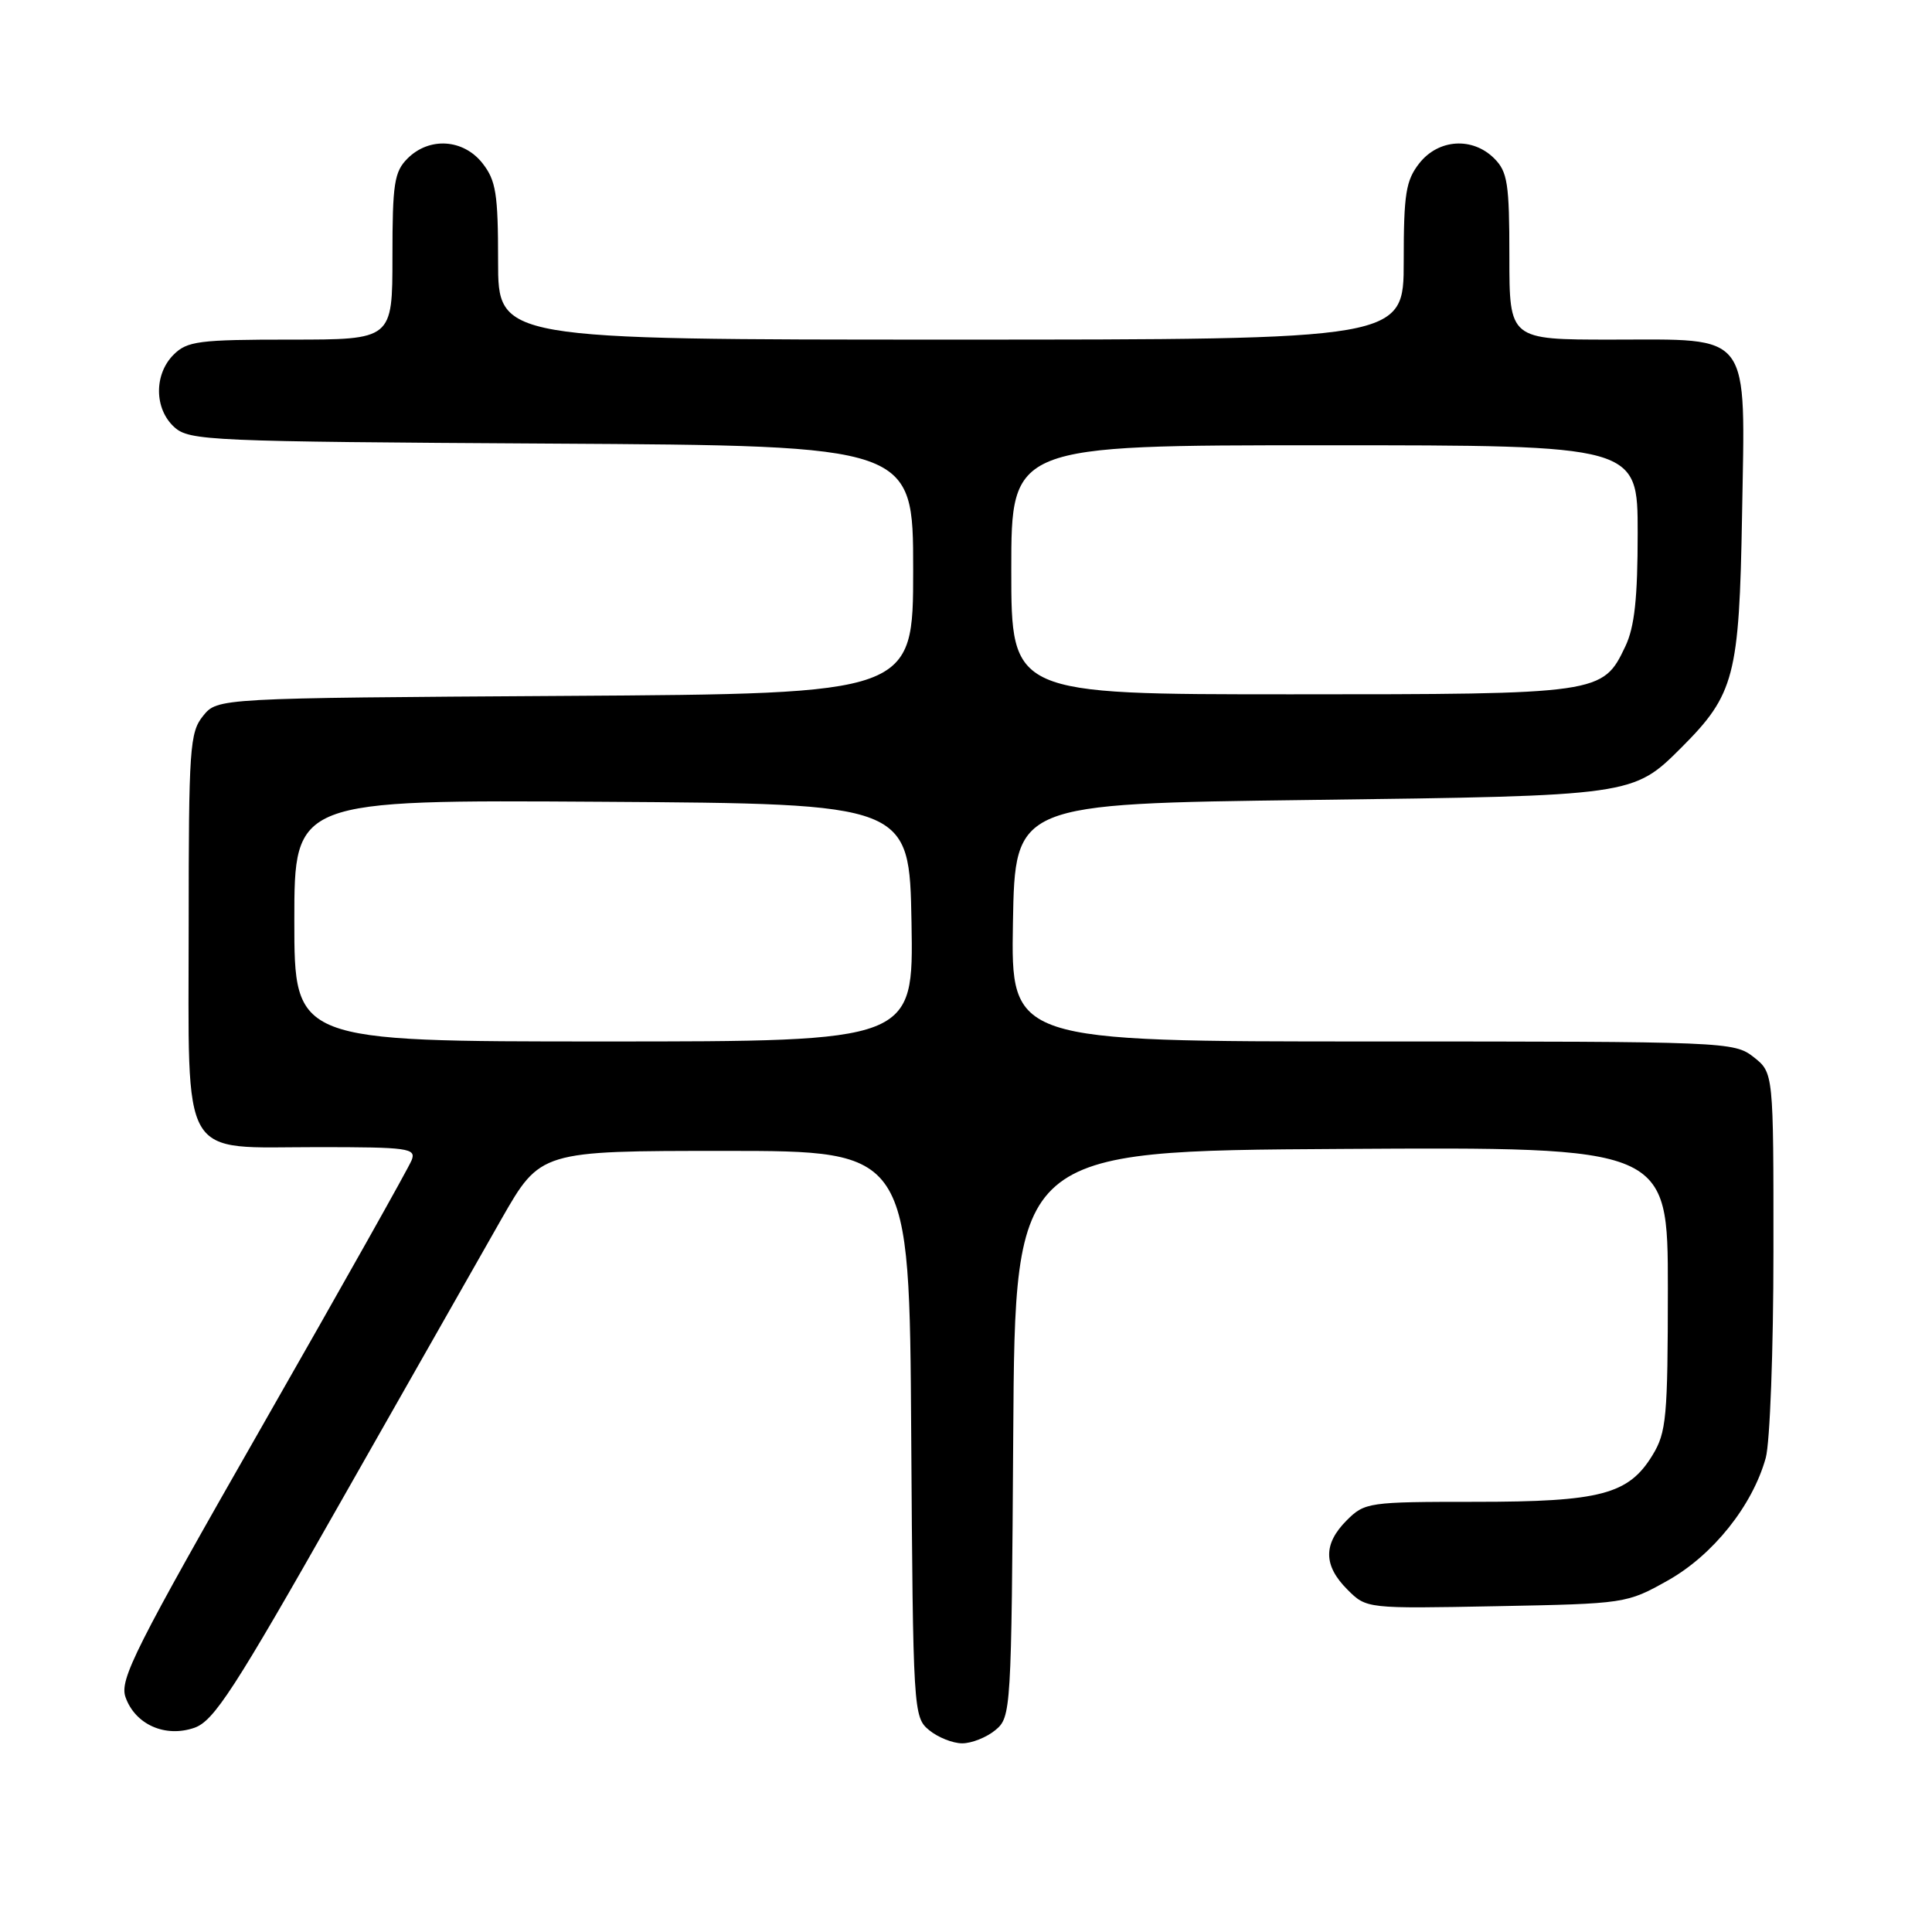 <?xml version="1.0" encoding="UTF-8" standalone="no"?>
<!DOCTYPE svg PUBLIC "-//W3C//DTD SVG 1.1//EN" "http://www.w3.org/Graphics/SVG/1.1/DTD/svg11.dtd" >
<svg xmlns="http://www.w3.org/2000/svg" xmlns:xlink="http://www.w3.org/1999/xlink" version="1.1" viewBox="0 0 256 256">
 <g >
 <path fill="currentColor"
d=" M 131.89 229.25 C 133.97 227.53 134.02 226.82 134.26 190.00 C 134.50 152.50 134.50 152.50 177.75 152.24 C 221.00 151.98 221.00 151.98 221.00 170.74 C 220.99 187.79 220.81 189.80 218.97 192.81 C 215.80 198.02 212.09 199.00 195.49 199.00 C 181.34 199.00 180.84 199.07 178.45 201.45 C 175.32 204.59 175.34 207.43 178.54 210.63 C 181.07 213.16 181.07 213.16 198.29 212.83 C 215.39 212.50 215.54 212.48 221.00 209.42 C 226.98 206.06 232.21 199.51 233.97 193.18 C 234.53 191.15 234.99 178.85 234.99 165.82 C 235.00 142.15 235.00 142.15 232.37 140.07 C 229.78 138.04 228.78 138.00 181.84 138.00 C 133.95 138.00 133.95 138.00 134.22 122.25 C 134.50 106.50 134.50 106.50 173.50 106.00 C 216.43 105.45 216.39 105.45 222.82 99.03 C 229.83 92.01 230.46 89.59 230.83 68.33 C 231.25 43.61 232.28 45.00 213.50 45.00 C 200.00 45.00 200.00 45.00 200.00 34.00 C 200.00 24.33 199.76 22.76 198.00 21.00 C 195.12 18.12 190.61 18.41 188.07 21.63 C 186.28 23.92 186.00 25.66 186.00 34.63 C 186.00 45.00 186.00 45.00 126.00 45.00 C 66.00 45.00 66.00 45.00 66.00 34.63 C 66.00 25.66 65.72 23.92 63.93 21.63 C 61.39 18.41 56.88 18.12 54.00 21.00 C 52.24 22.76 52.00 24.33 52.00 34.00 C 52.00 45.00 52.00 45.00 38.50 45.00 C 26.33 45.00 24.80 45.20 23.00 47.00 C 20.39 49.61 20.43 54.18 23.10 56.60 C 25.10 58.40 27.62 58.51 73.10 58.78 C 121.00 59.06 121.00 59.06 121.00 75.49 C 121.00 91.92 121.00 91.92 74.91 92.21 C 28.82 92.50 28.82 92.50 26.91 94.86 C 25.14 97.05 25.00 99.11 25.00 122.61 C 25.00 154.36 23.63 152.00 42.11 152.00 C 54.10 152.00 55.16 152.15 54.55 153.72 C 54.19 154.67 45.30 170.48 34.80 188.85 C 17.88 218.45 15.81 222.56 16.63 224.88 C 17.91 228.51 21.89 230.28 25.76 228.94 C 28.35 228.03 31.01 223.93 45.04 199.19 C 54.00 183.41 63.64 166.45 66.46 161.50 C 71.61 152.50 71.61 152.50 96.05 152.50 C 120.50 152.50 120.50 152.50 120.74 190.00 C 120.98 226.82 121.03 227.53 123.11 229.25 C 124.27 230.21 126.25 231.00 127.50 231.00 C 128.75 231.00 130.73 230.21 131.89 229.25 Z  M 39.00 121.99 C 39.00 105.98 39.00 105.98 79.75 106.24 C 120.50 106.50 120.50 106.50 120.78 122.25 C 121.05 138.00 121.05 138.00 80.03 138.00 C 39.00 138.00 39.00 138.00 39.00 121.99 Z  M 134.00 75.50 C 134.00 59.00 134.00 59.00 175.50 59.00 C 217.00 59.00 217.00 59.00 217.00 70.60 C 217.00 79.26 216.59 83.07 215.37 85.64 C 212.37 91.96 212.11 92.00 171.05 92.00 C 134.00 92.00 134.00 92.00 134.00 75.50 Z "/>
</g>
</svg>